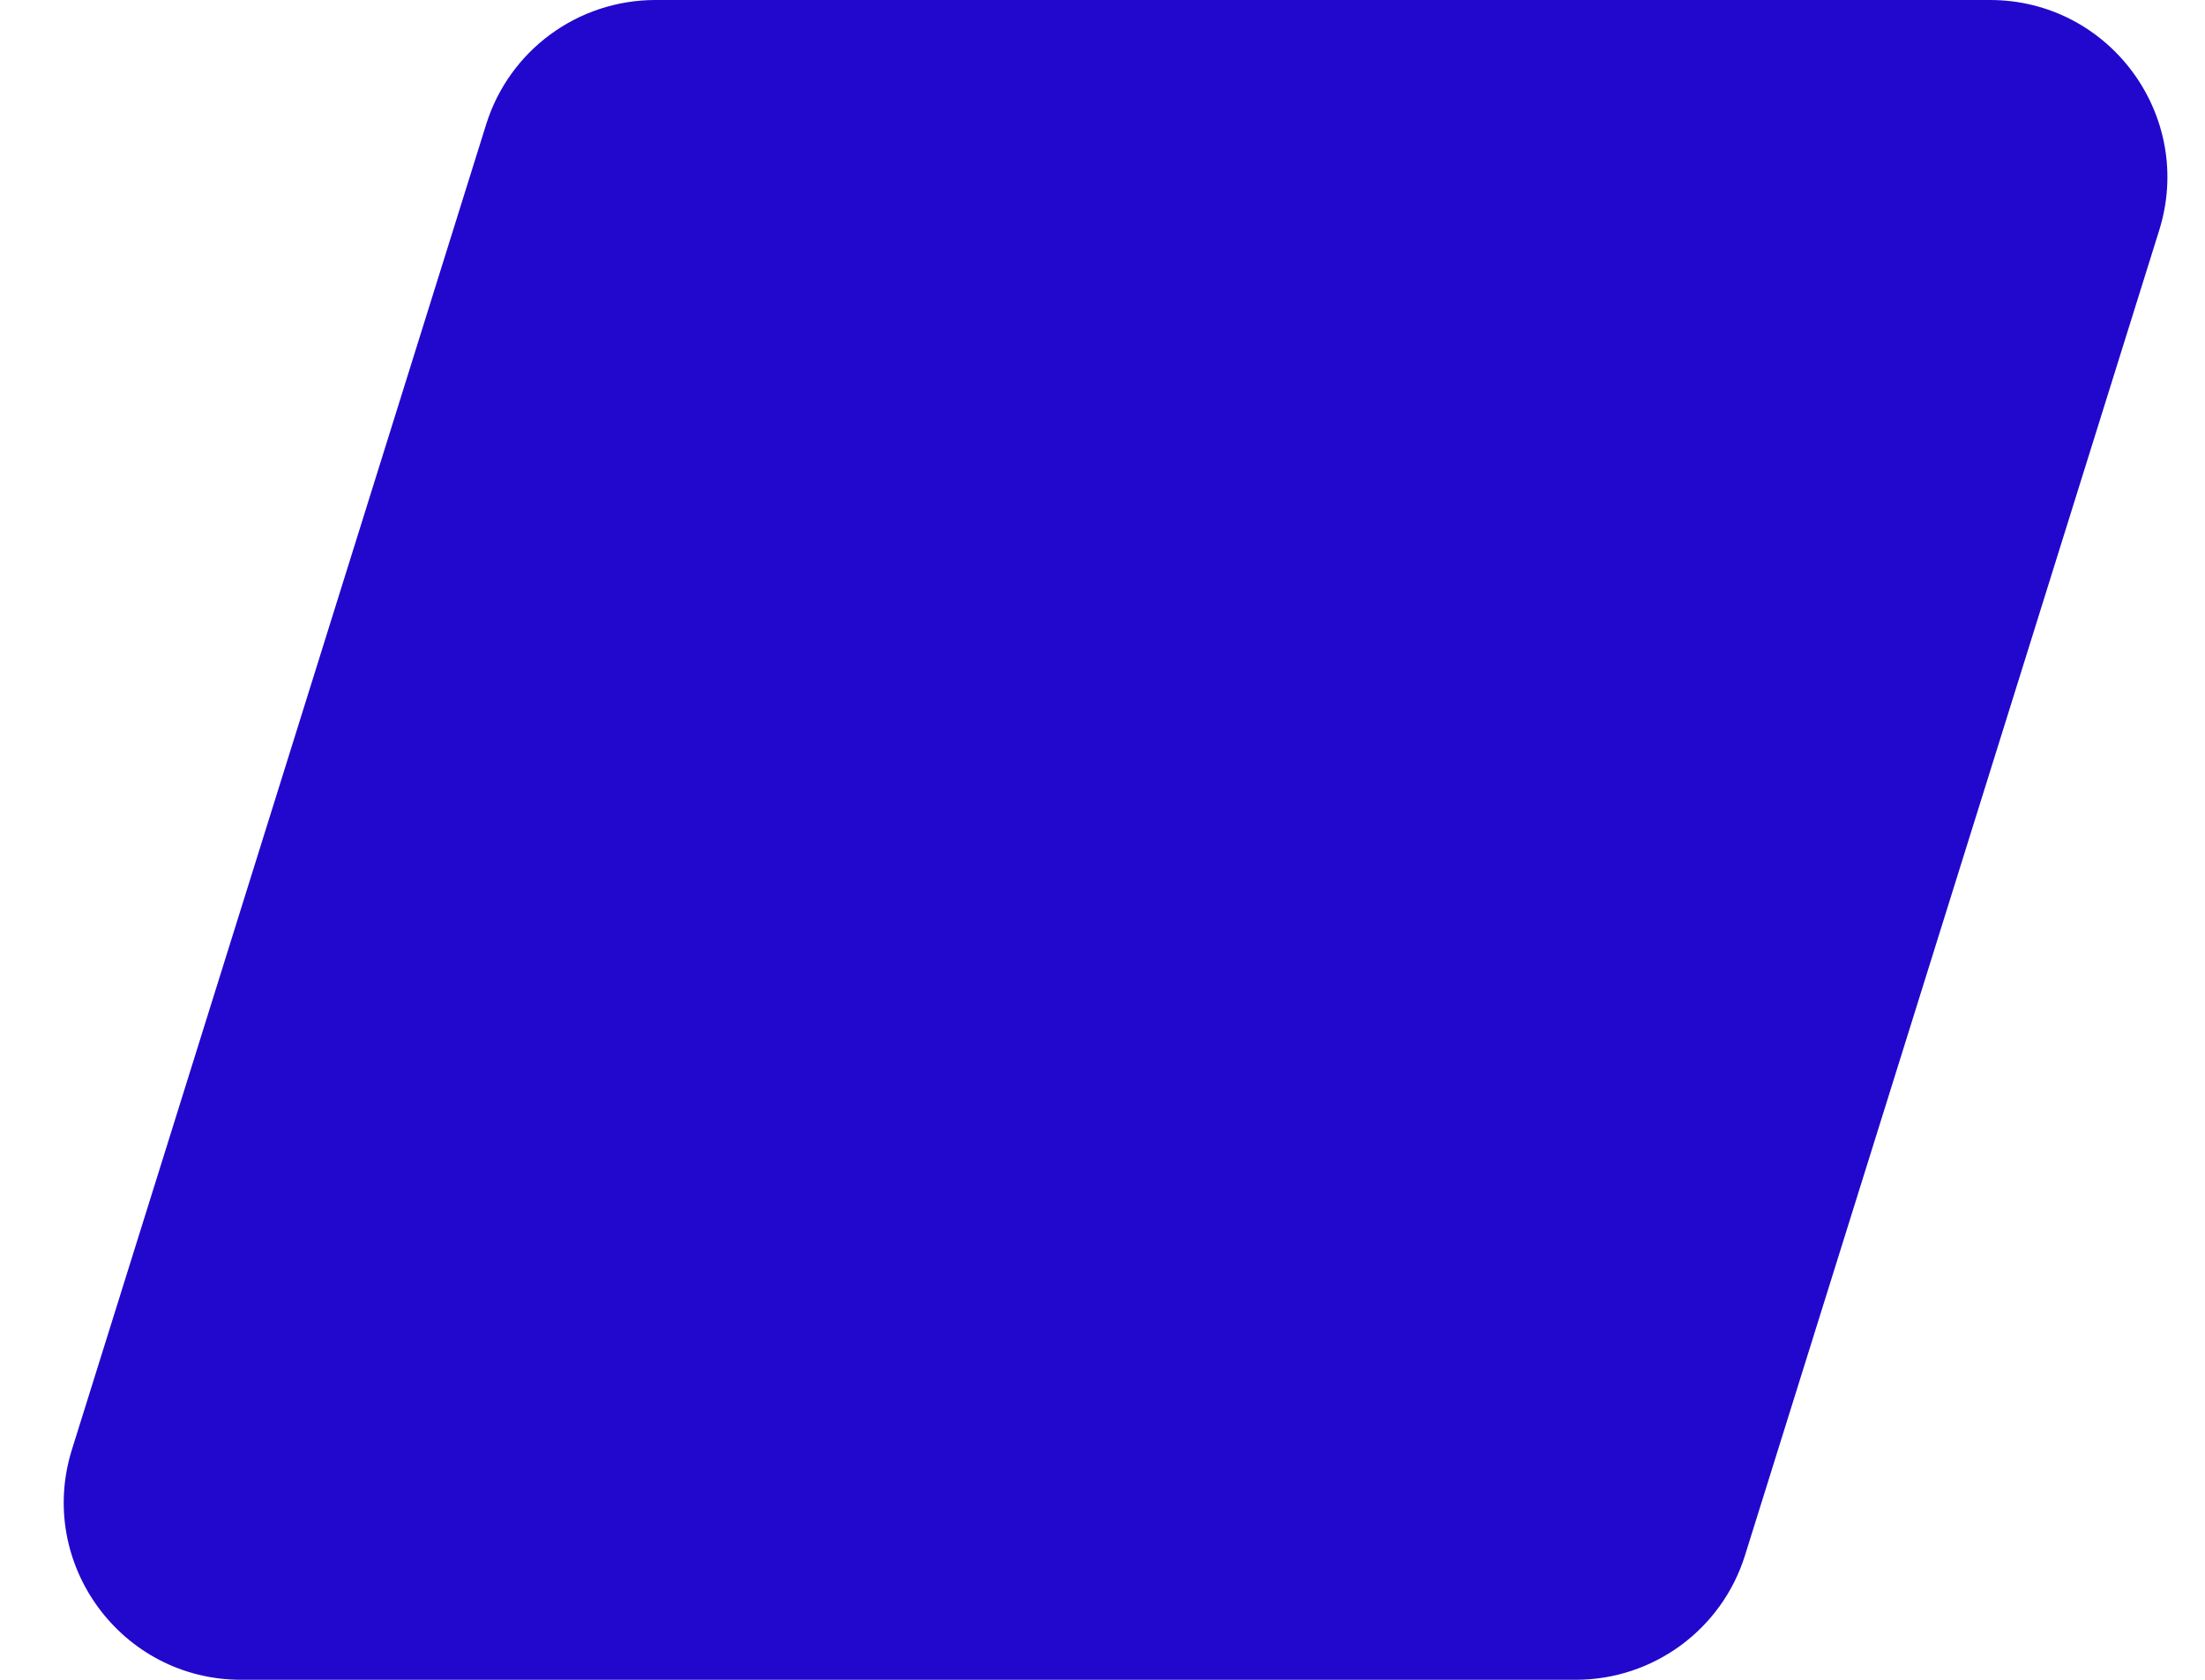 <svg width="21" height="16" viewBox="0 0 21 16" fill="none" xmlns="http://www.w3.org/2000/svg">
<path d="M20.564 2.193C20.904 1.105 20.091 0 18.952 0H6.242C5.503 0 4.85 0.48 4.63 1.185L0.685 13.807C0.345 14.895 1.158 16 2.297 16H15.007C15.746 16 16.399 15.52 16.619 14.815L20.564 2.193Z" fill="#2208CC"/>
</svg>
